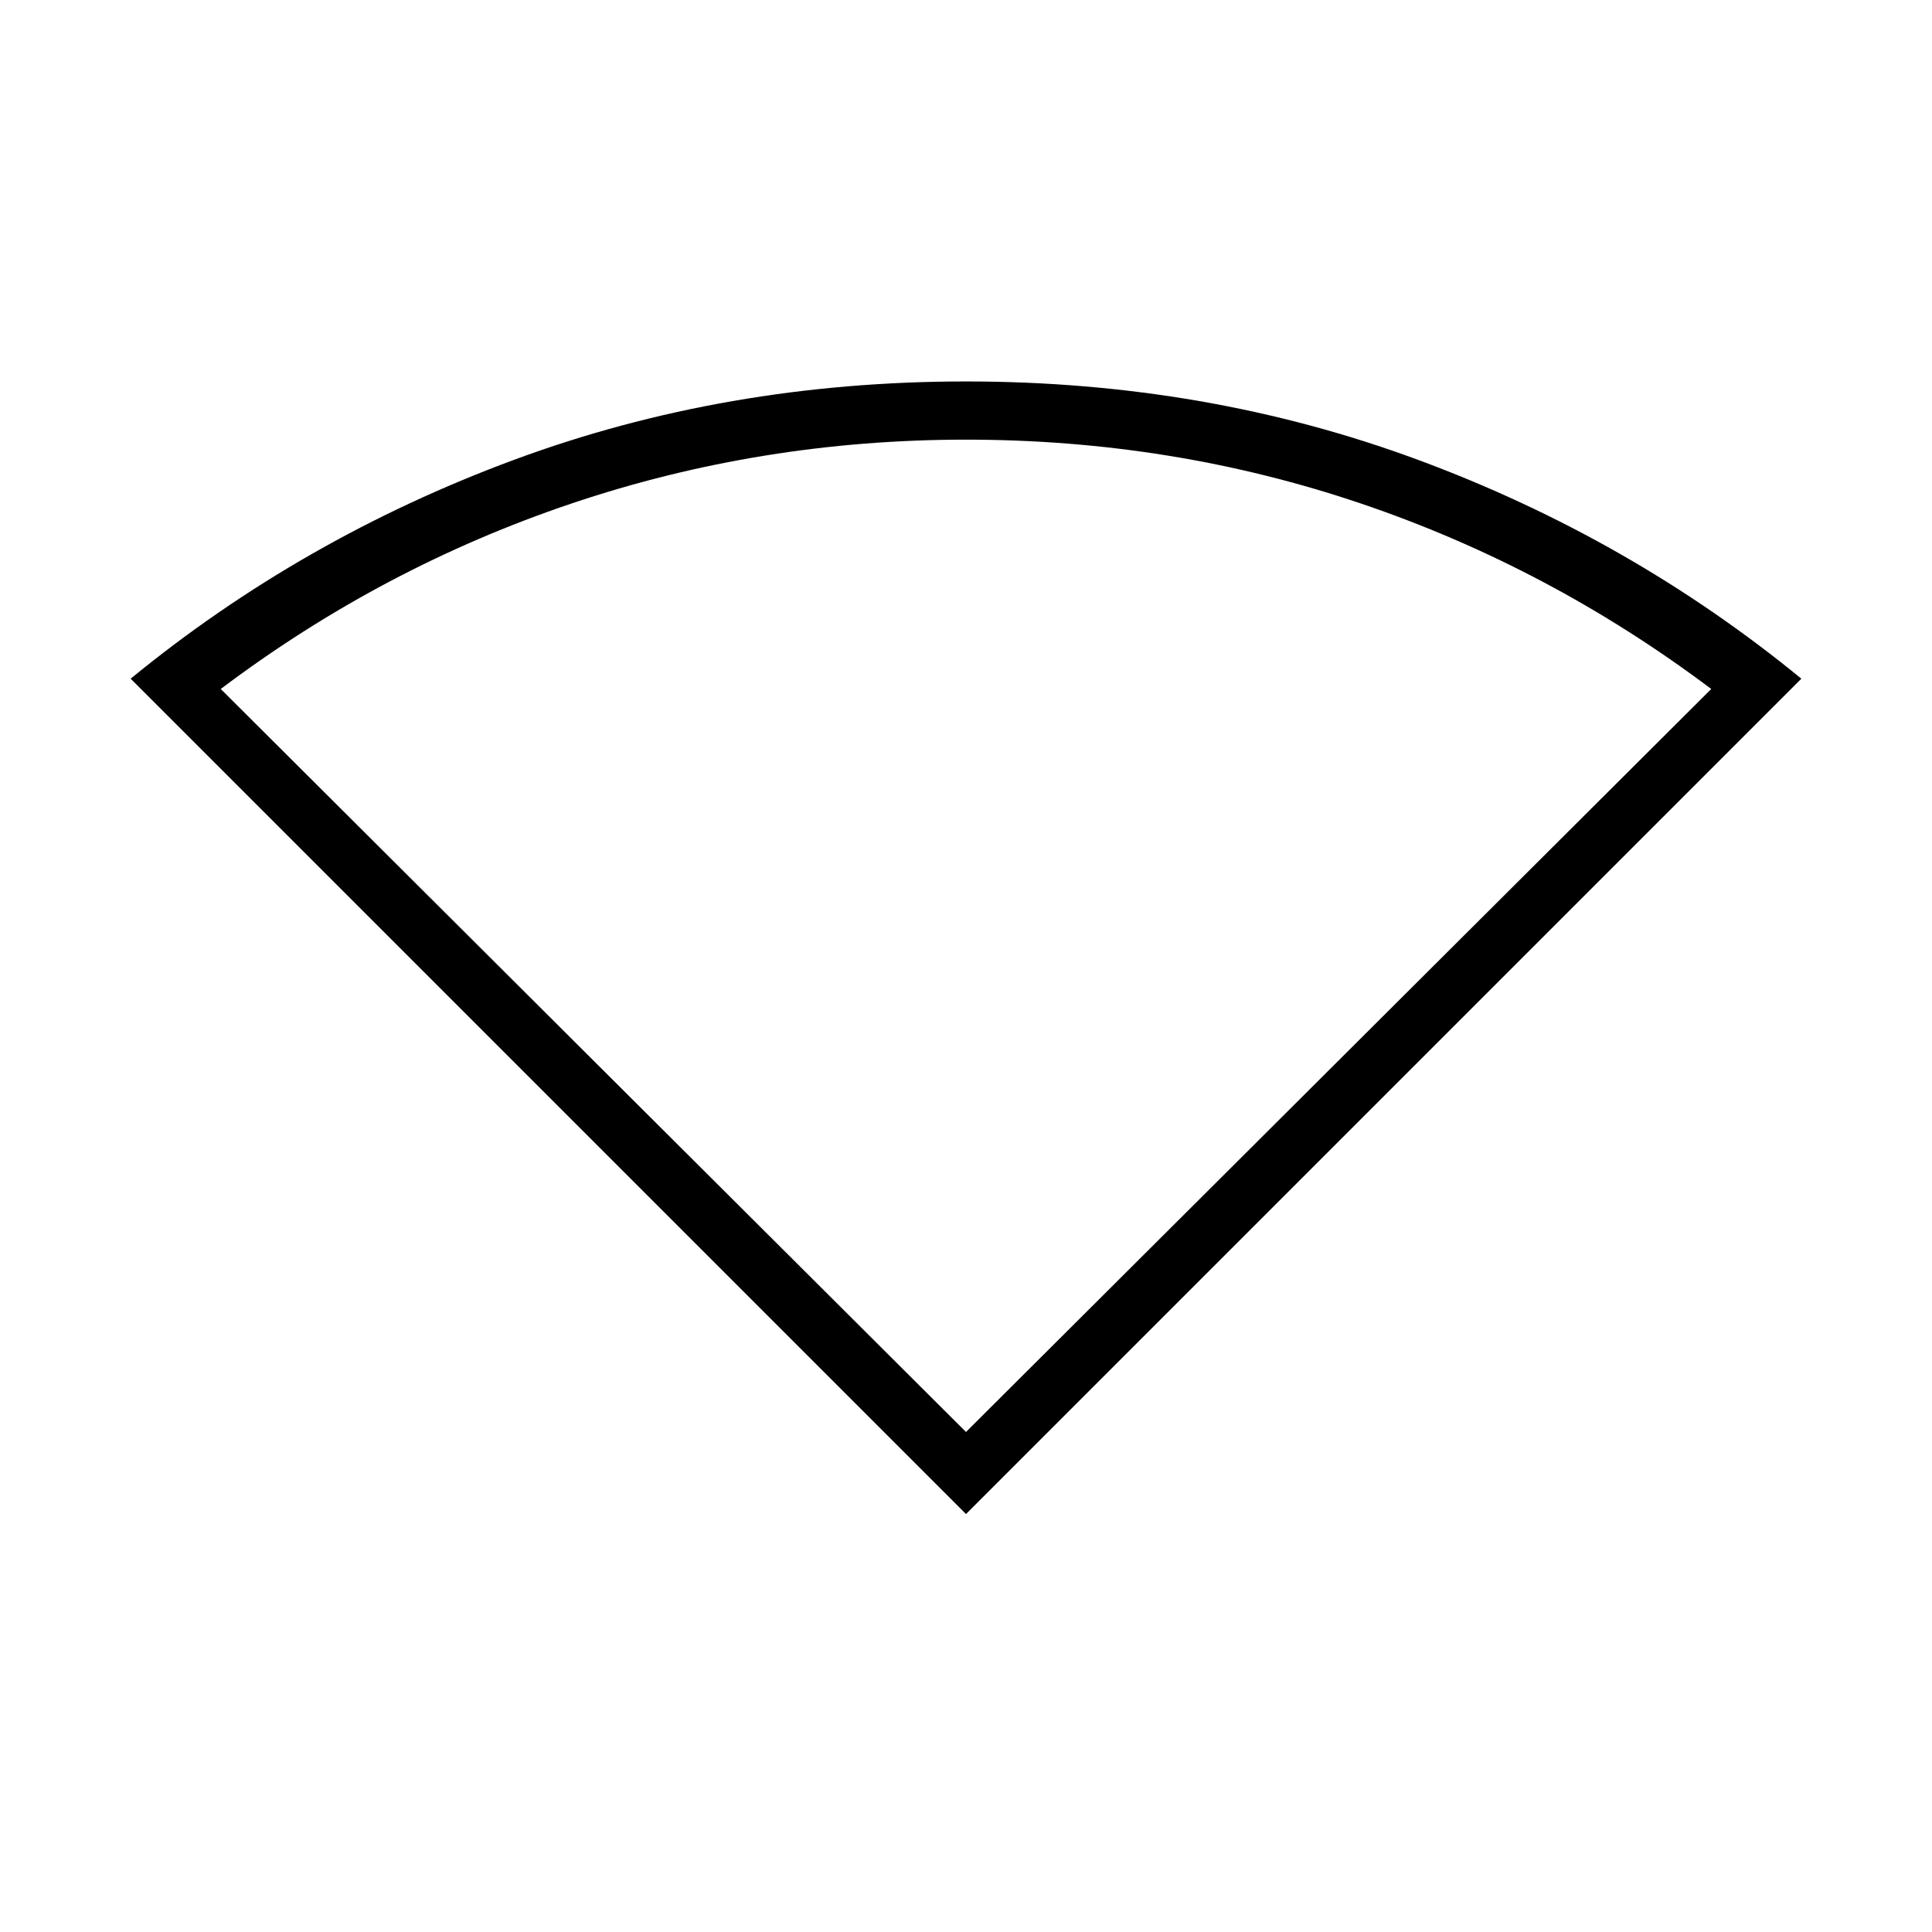 <svg xmlns="http://www.w3.org/2000/svg" height="20" viewBox="0 -960 960 960" width="20"><path d="M480-207.69 64.92-622.77Q150-692.46 255.27-731.46t224.73-39q119.46 0 224.73 39t190.35 108.69L480-207.69Zm0-40.77 370.31-369.19q-80.5-60.5-174.21-92.2-93.72-31.69-196.1-31.69-101.77 0-195.9 31.69-94.14 31.7-174.41 92.2L480-248.46Z"/></svg>